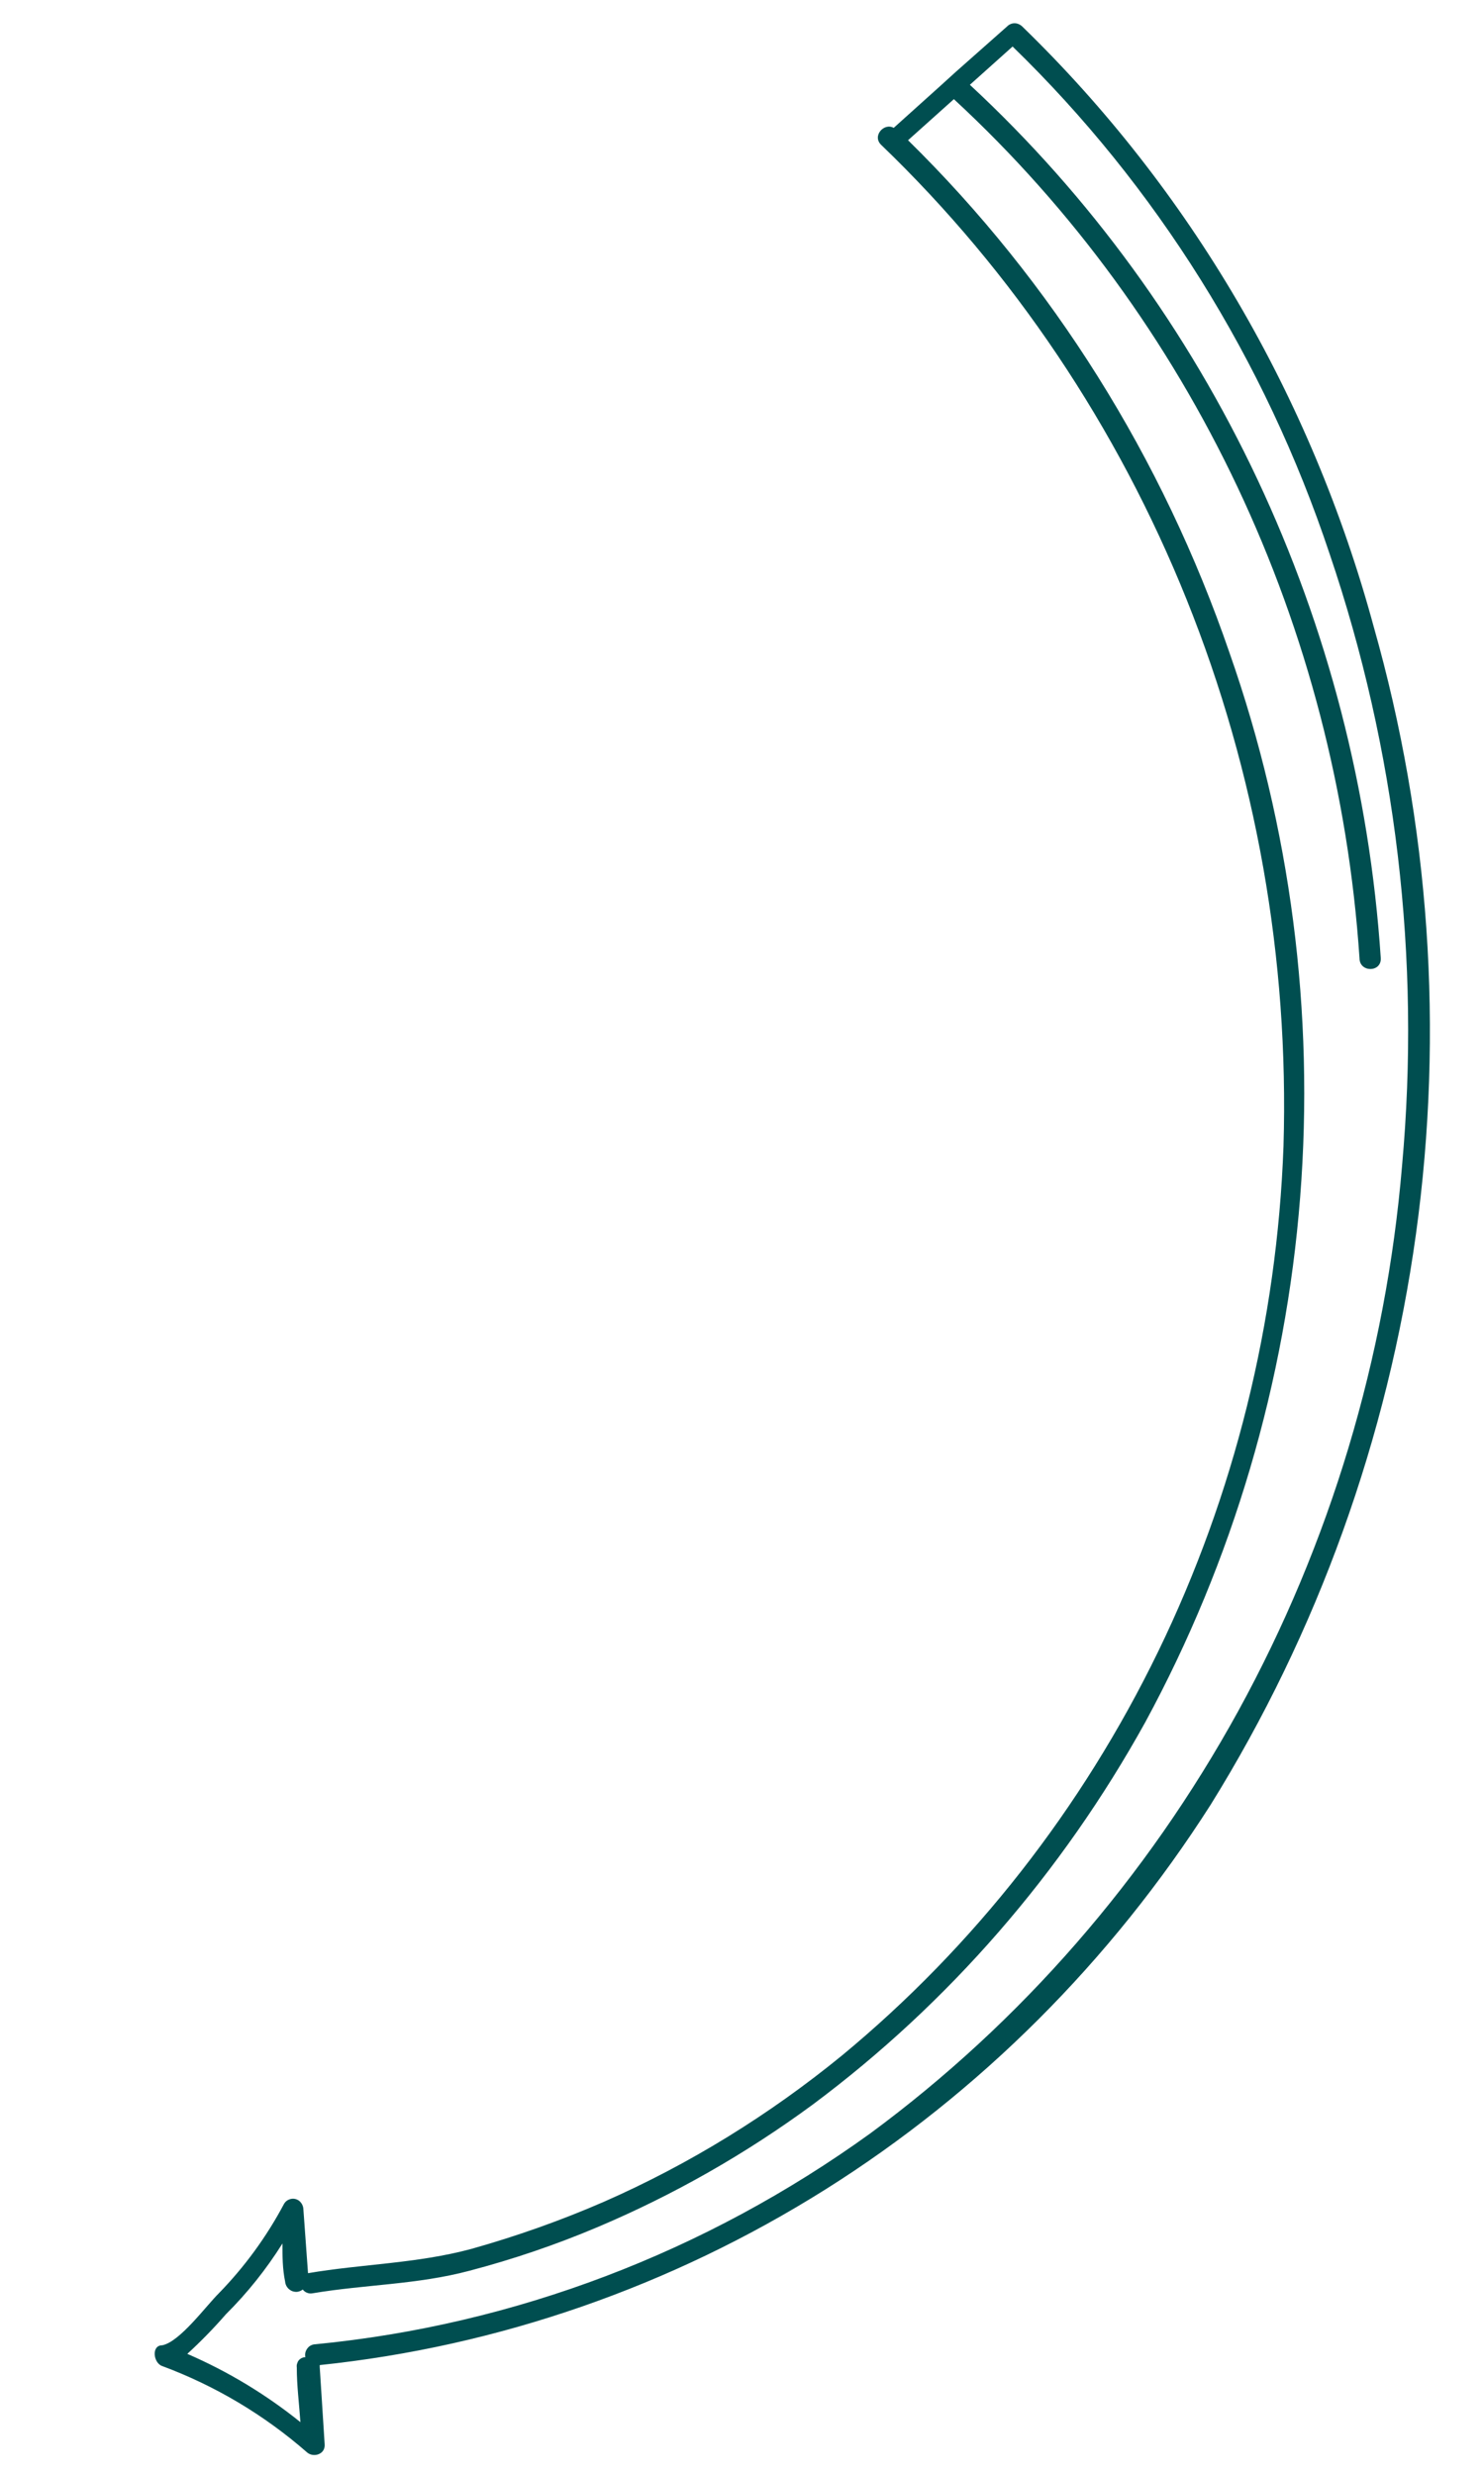 <svg width="9" height="15" viewBox="0 0 9 15" fill="none" xmlns="http://www.w3.org/2000/svg">
<path d="M8.331 3.798C7.953 2.404 7.215 1.145 6.199 0.16C6.186 0.148 6.17 0.141 6.153 0.141C6.136 0.141 6.12 0.148 6.108 0.16L5.795 0.437L5.697 0.526L5.42 0.775C5.361 0.742 5.287 0.825 5.345 0.879C6.145 1.648 6.776 2.588 7.197 3.635C7.618 4.682 7.818 5.812 7.784 6.948C7.745 8.014 7.486 9.059 7.024 10.01C6.562 10.961 5.908 11.796 5.107 12.458C4.665 12.819 4.18 13.118 3.663 13.345C3.401 13.459 3.132 13.554 2.858 13.631C2.527 13.72 2.196 13.722 1.868 13.778L1.84 13.392C1.84 13.378 1.835 13.364 1.827 13.353C1.819 13.341 1.807 13.333 1.794 13.329C1.781 13.325 1.767 13.326 1.754 13.331C1.741 13.336 1.73 13.345 1.723 13.357C1.617 13.557 1.483 13.74 1.327 13.9C1.249 13.977 1.091 14.194 0.984 14.215C0.916 14.215 0.93 14.323 0.984 14.341C1.304 14.46 1.601 14.636 1.862 14.864C1.899 14.897 1.973 14.878 1.969 14.816L1.939 14.346C1.939 14.346 1.939 14.346 1.939 14.335C3.023 14.222 4.07 13.858 5.005 13.271C5.939 12.684 6.737 11.887 7.342 10.939C7.991 9.895 8.416 8.715 8.587 7.482C8.758 6.249 8.67 4.992 8.331 3.798ZM5.279 12.93C4.28 13.651 3.12 14.092 1.911 14.209C1.902 14.209 1.893 14.212 1.885 14.216C1.877 14.22 1.87 14.226 1.864 14.234C1.859 14.241 1.854 14.25 1.852 14.259C1.85 14.269 1.85 14.278 1.852 14.287C1.844 14.287 1.837 14.289 1.83 14.292C1.823 14.296 1.817 14.3 1.812 14.306C1.807 14.312 1.804 14.319 1.802 14.326C1.799 14.334 1.799 14.342 1.8 14.35C1.8 14.46 1.814 14.569 1.822 14.681C1.612 14.512 1.381 14.373 1.136 14.267C1.219 14.191 1.297 14.111 1.37 14.027C1.5 13.898 1.615 13.754 1.713 13.598C1.713 13.674 1.713 13.751 1.729 13.828C1.73 13.84 1.734 13.852 1.741 13.862C1.748 13.872 1.758 13.88 1.768 13.885C1.779 13.89 1.791 13.892 1.803 13.891C1.815 13.889 1.826 13.885 1.836 13.877C1.843 13.886 1.852 13.893 1.863 13.897C1.873 13.901 1.884 13.902 1.895 13.9C2.216 13.846 2.529 13.848 2.848 13.763C3.111 13.694 3.37 13.606 3.621 13.5C4.083 13.305 4.521 13.056 4.929 12.756C5.752 12.143 6.44 11.352 6.946 10.438C7.476 9.461 7.797 8.376 7.885 7.257C7.973 6.138 7.827 5.012 7.457 3.958C7.051 2.775 6.383 1.71 5.507 0.85L5.785 0.601C7.226 1.932 8.11 3.802 8.245 5.808C8.245 5.895 8.378 5.895 8.374 5.808C8.239 3.77 7.344 1.869 5.882 0.514L6.141 0.282C7.012 1.127 7.672 2.182 8.063 3.355C8.467 4.544 8.617 5.81 8.503 7.066C8.405 8.23 8.066 9.357 7.51 10.37C6.953 11.383 6.192 12.257 5.279 12.93Z" fill="#004E50"/>
</svg>
